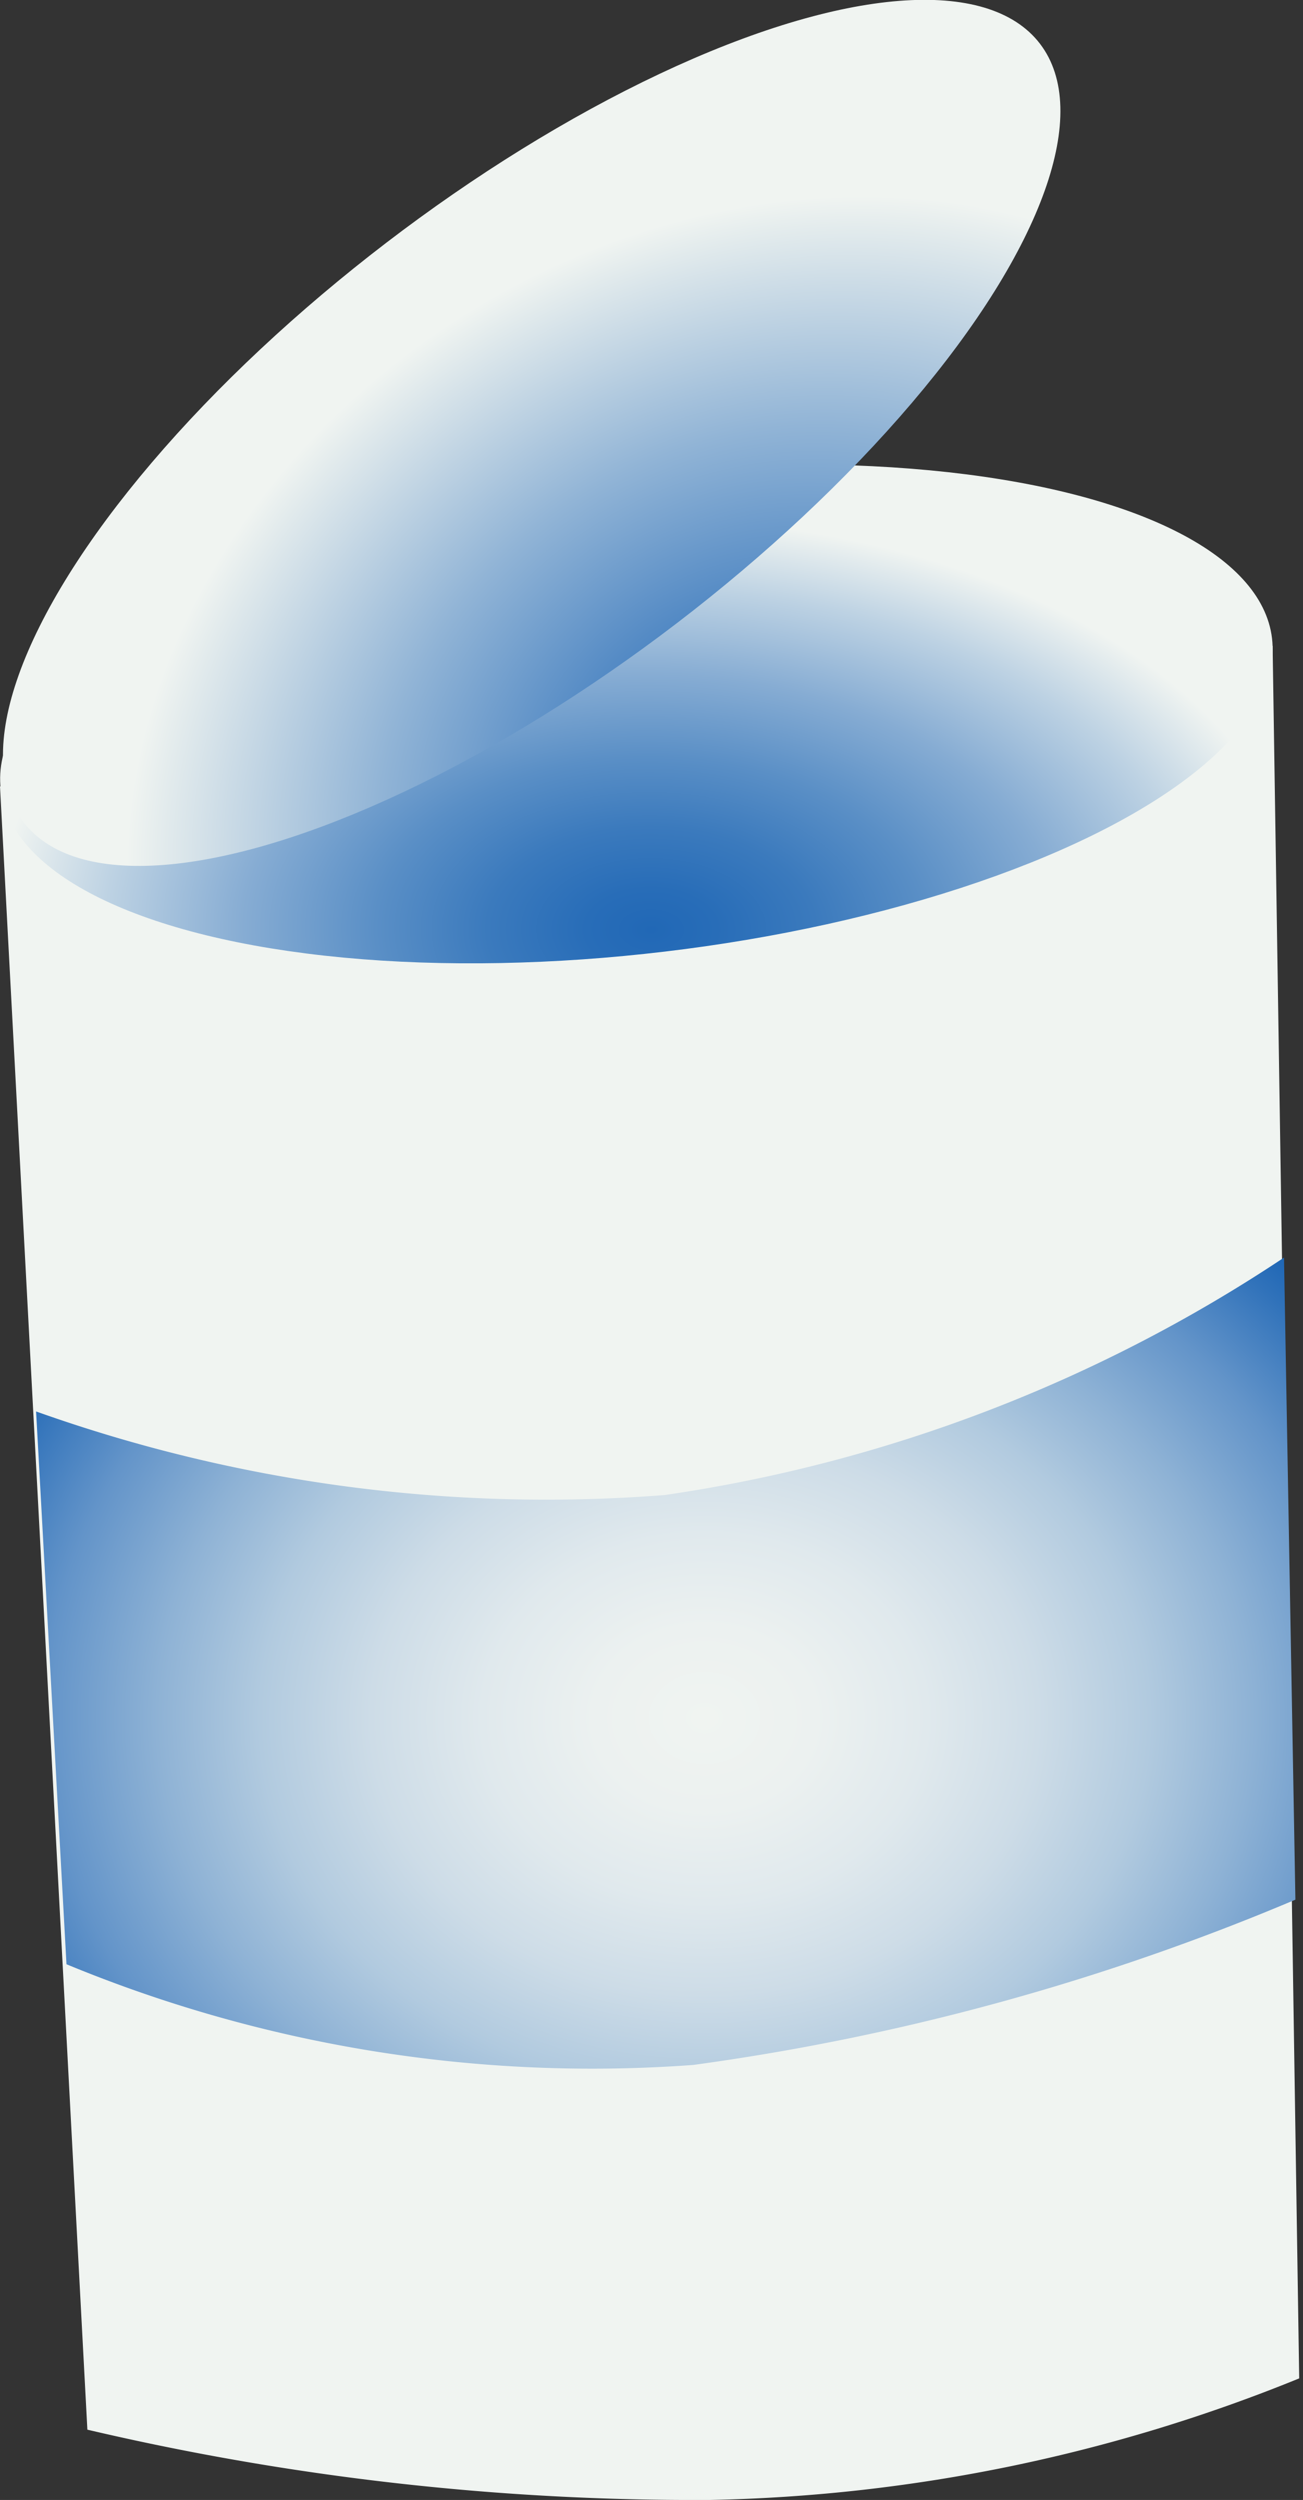 <svg xmlns="http://www.w3.org/2000/svg" xmlns:xlink="http://www.w3.org/1999/xlink" viewBox="0 0 6.86 13.16"><rect x="0" y="0" width="6.86" height="13.16" fill="#333333" stroke="none"/><defs><style>.cls-1{fill:#f0f4f1;}.cls-2{fill:url(#Unbenannter_Verlauf_142);}.cls-3{fill:url(#Unbenannter_Verlauf_145);}.cls-4{fill:url(#Unbenannter_Verlauf_137);}</style><radialGradient id="Unbenannter_Verlauf_142" cx="3.42" cy="4.88" r="3.46" gradientTransform="matrix(0.99, 0.12, -0.07, 0.62, 0.25, 1.46)" gradientUnits="userSpaceOnUse"><stop offset="0" stop-color="#2168b6"/><stop offset="0.1" stop-color="#286db8"/><stop offset="0.25" stop-color="#3b7abd"/><stop offset="0.42" stop-color="#5a8fc6"/><stop offset="0.62" stop-color="#86acd3"/><stop offset="0.83" stop-color="#bdd2e3"/><stop offset="1" stop-color="#f0f4f1"/></radialGradient><radialGradient id="Unbenannter_Verlauf_145" cx="27.18" cy="47.99" r="3.46" gradientTransform="matrix(0.99, 0.12, -0.1, 0.82, -19.45, -38.2)" gradientUnits="userSpaceOnUse"><stop offset="0" stop-color="#2168b6"/><stop offset="0.11" stop-color="#2f72ba"/><stop offset="0.32" stop-color="#558bc5"/><stop offset="0.6" stop-color="#91b4d6"/><stop offset="0.95" stop-color="#e4eced"/><stop offset="1" stop-color="#f0f4f1"/></radialGradient><radialGradient id="Unbenannter_Verlauf_137" cx="3.71" cy="9.03" r="4.51" gradientTransform="translate(0 1.55) scale(1 0.83)" gradientUnits="userSpaceOnUse"><stop offset="0" stop-color="#f0f4f1"/><stop offset="0.13" stop-color="#ecf1f0"/><stop offset="0.26" stop-color="#e0e9ed"/><stop offset="0.39" stop-color="#cddce7"/><stop offset="0.52" stop-color="#b1cadf"/><stop offset="0.64" stop-color="#8eb2d5"/><stop offset="0.77" stop-color="#6394c9"/><stop offset="0.89" stop-color="#3072ba"/><stop offset="0.93" stop-color="#2168b6"/></radialGradient></defs><g id="Ebene_2" data-name="Ebene 2"><g id="Müllteppich"><path class="cls-1" d="M0,4.14l.46,8.65a14,14,0,0,0,3.28.37,8.66,8.66,0,0,0,3.1-.64L6.7,3.4Z"/><ellipse class="cls-2" cx="3.35" cy="3.76" rx="3.37" ry="1.26" transform="translate(-0.42 0.42) rotate(-6.78)"/><ellipse class="cls-3" cx="2.8" cy="2.28" rx="3.37" ry="1.26" transform="translate(-0.81 2.17) rotate(-37.43)"/><path class="cls-4" d="M.19,7.43a8,8,0,0,0,3.31.44A7.94,7.94,0,0,0,6.76,6.62L6.82,10a12.45,12.45,0,0,1-3.17.87,7.24,7.24,0,0,1-3.3-.53Z"/></g></g></svg>